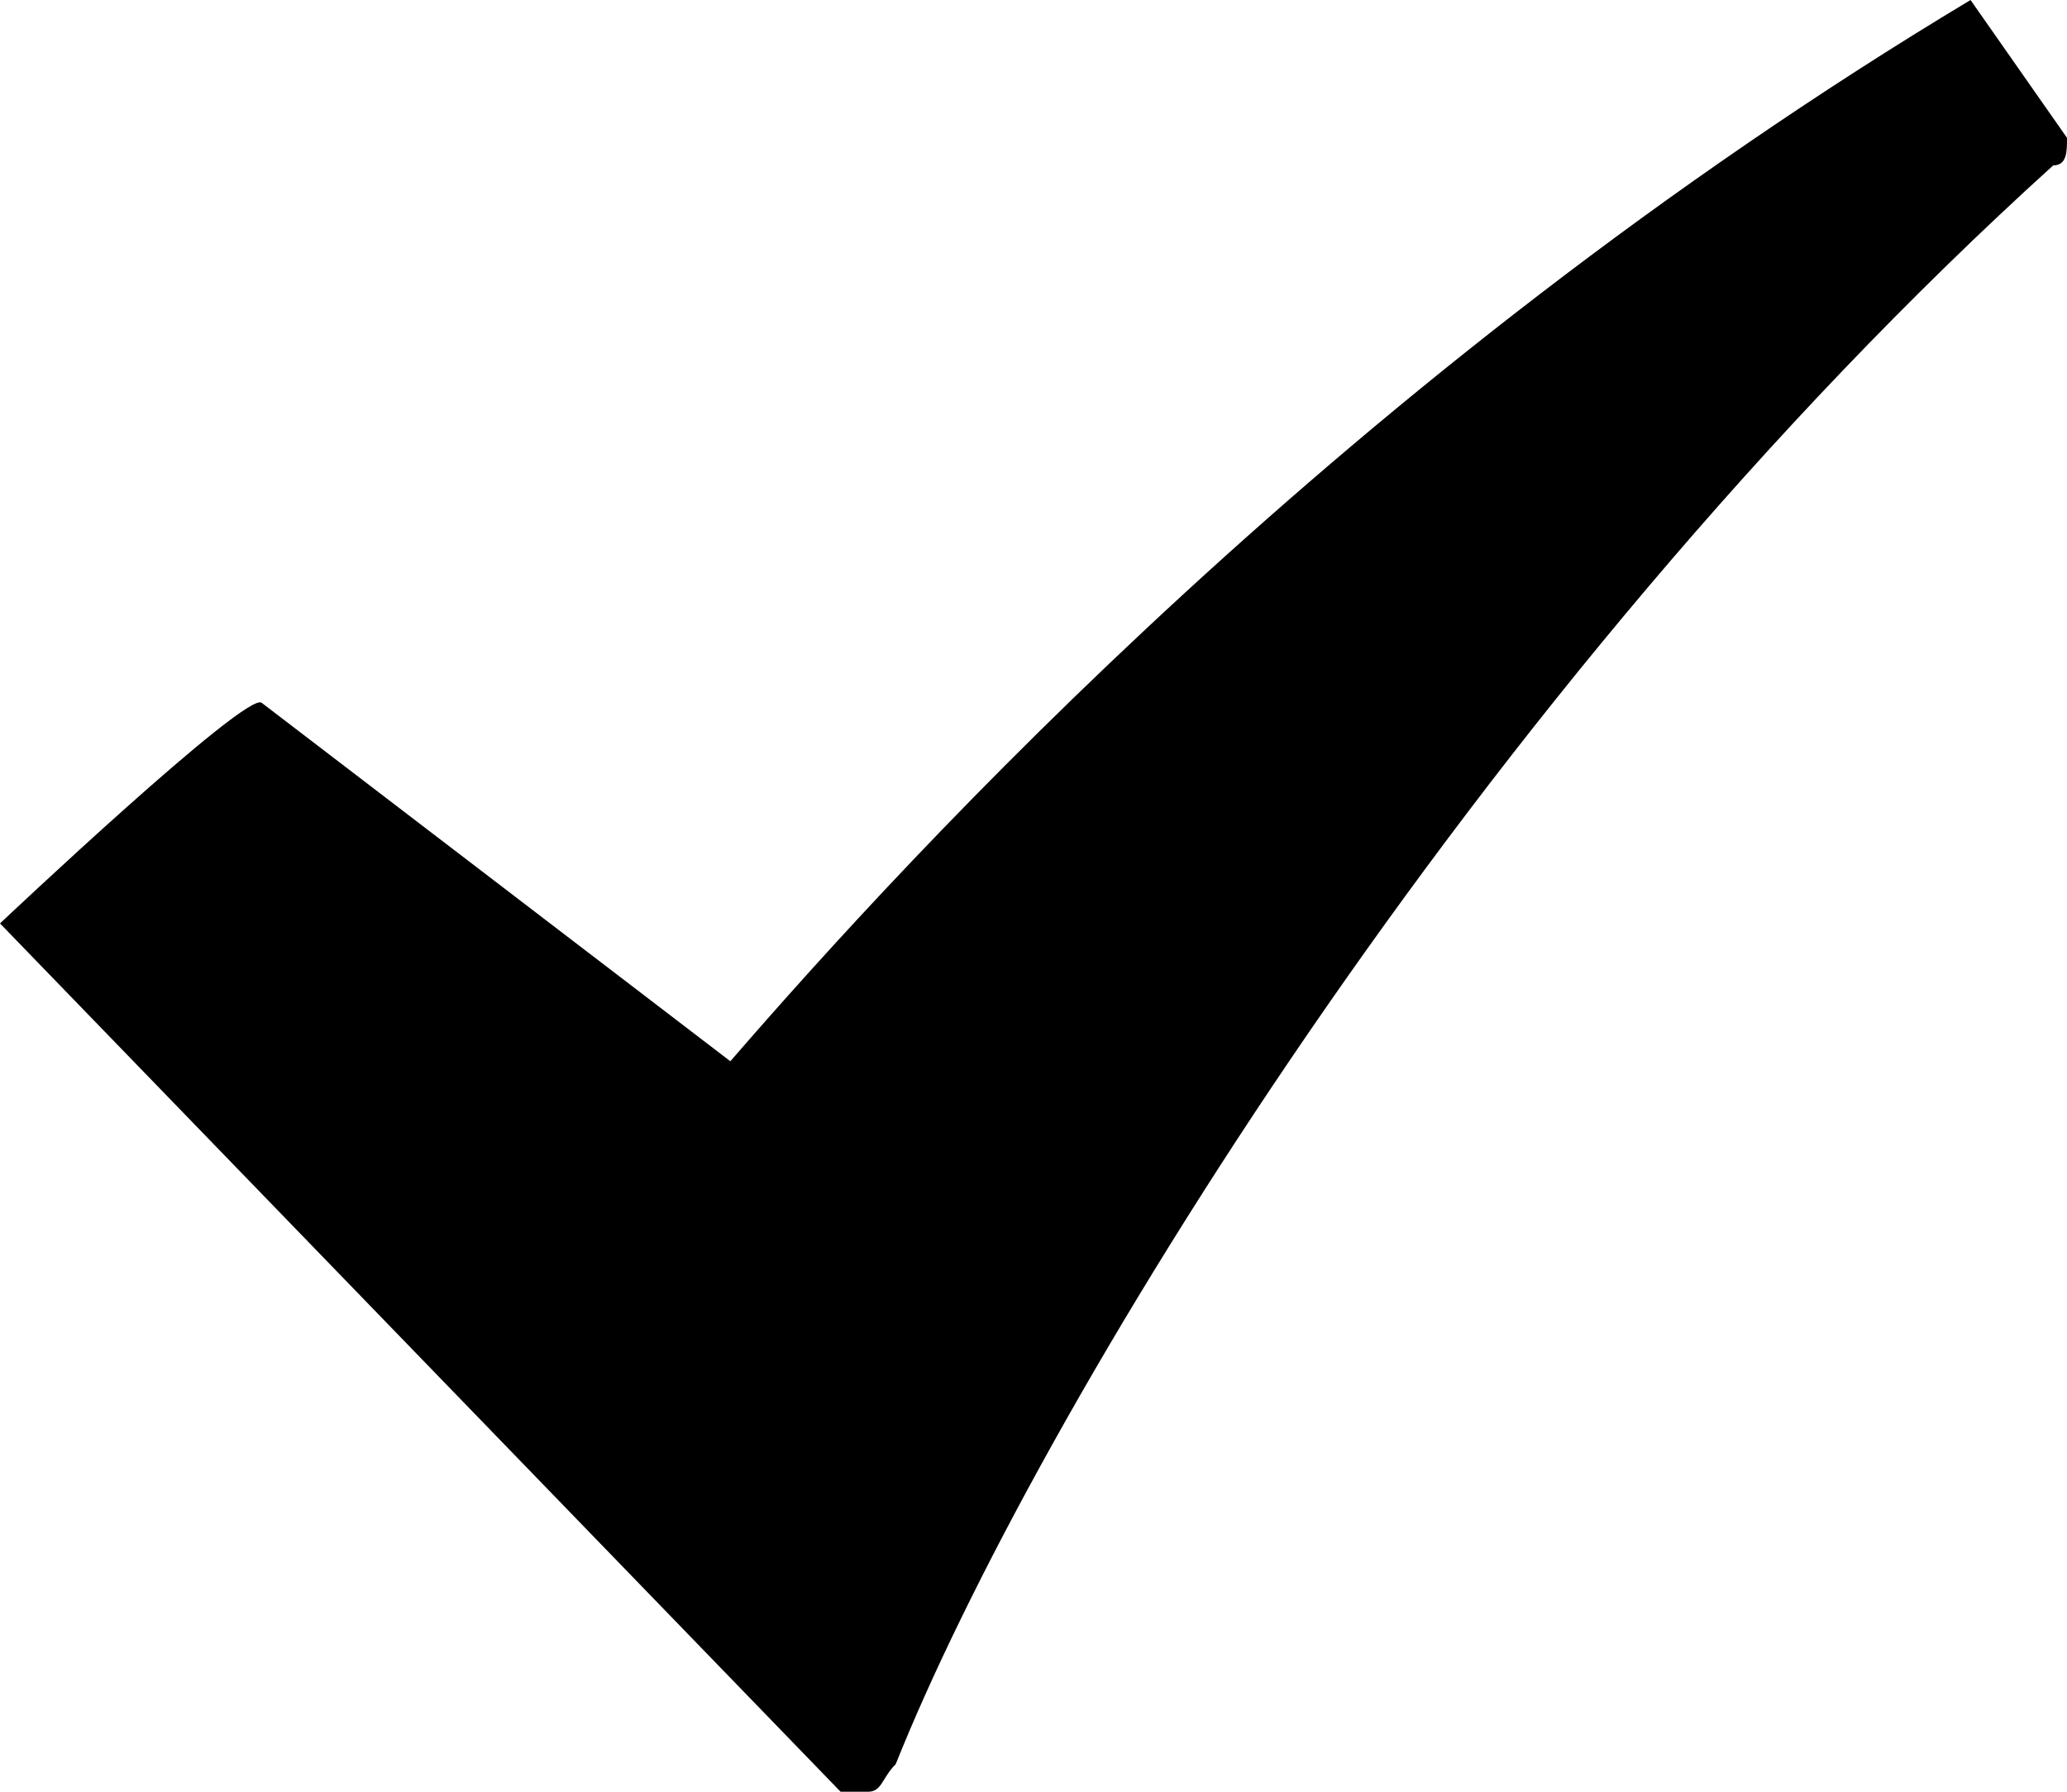 <?xml version="1.0" encoding="utf-8"?>
<!-- Generator: Adobe Illustrator 22.1.0, SVG Export Plug-In . SVG Version: 6.00 Build 0)  -->
<svg version="1.1" id="Capa_1" xmlns="http://www.w3.org/2000/svg" xmlns:xlink="http://www.w3.org/1999/xlink" x="0px" y="0px"
	 viewBox="0 0 15 13" style="enable-background:new 0 0 15 13;" xml:space="preserve">
<path d="M14.3,0c-4.5,2.7-7.7,6.2-9,7.7L1.9,5.1C1.8,5,0,6.7,0,6.7L6.1,13C6.2,13,6.2,13,6.3,13c0,0,0,0,0,0c0.1,0,0.1-0.1,0.2-0.2
	c1-2.5,4.2-7.8,8.4-11.6C15,1.2,15,1.1,15,1C15,1,14.3,0,14.3,0z"/>
</svg>

